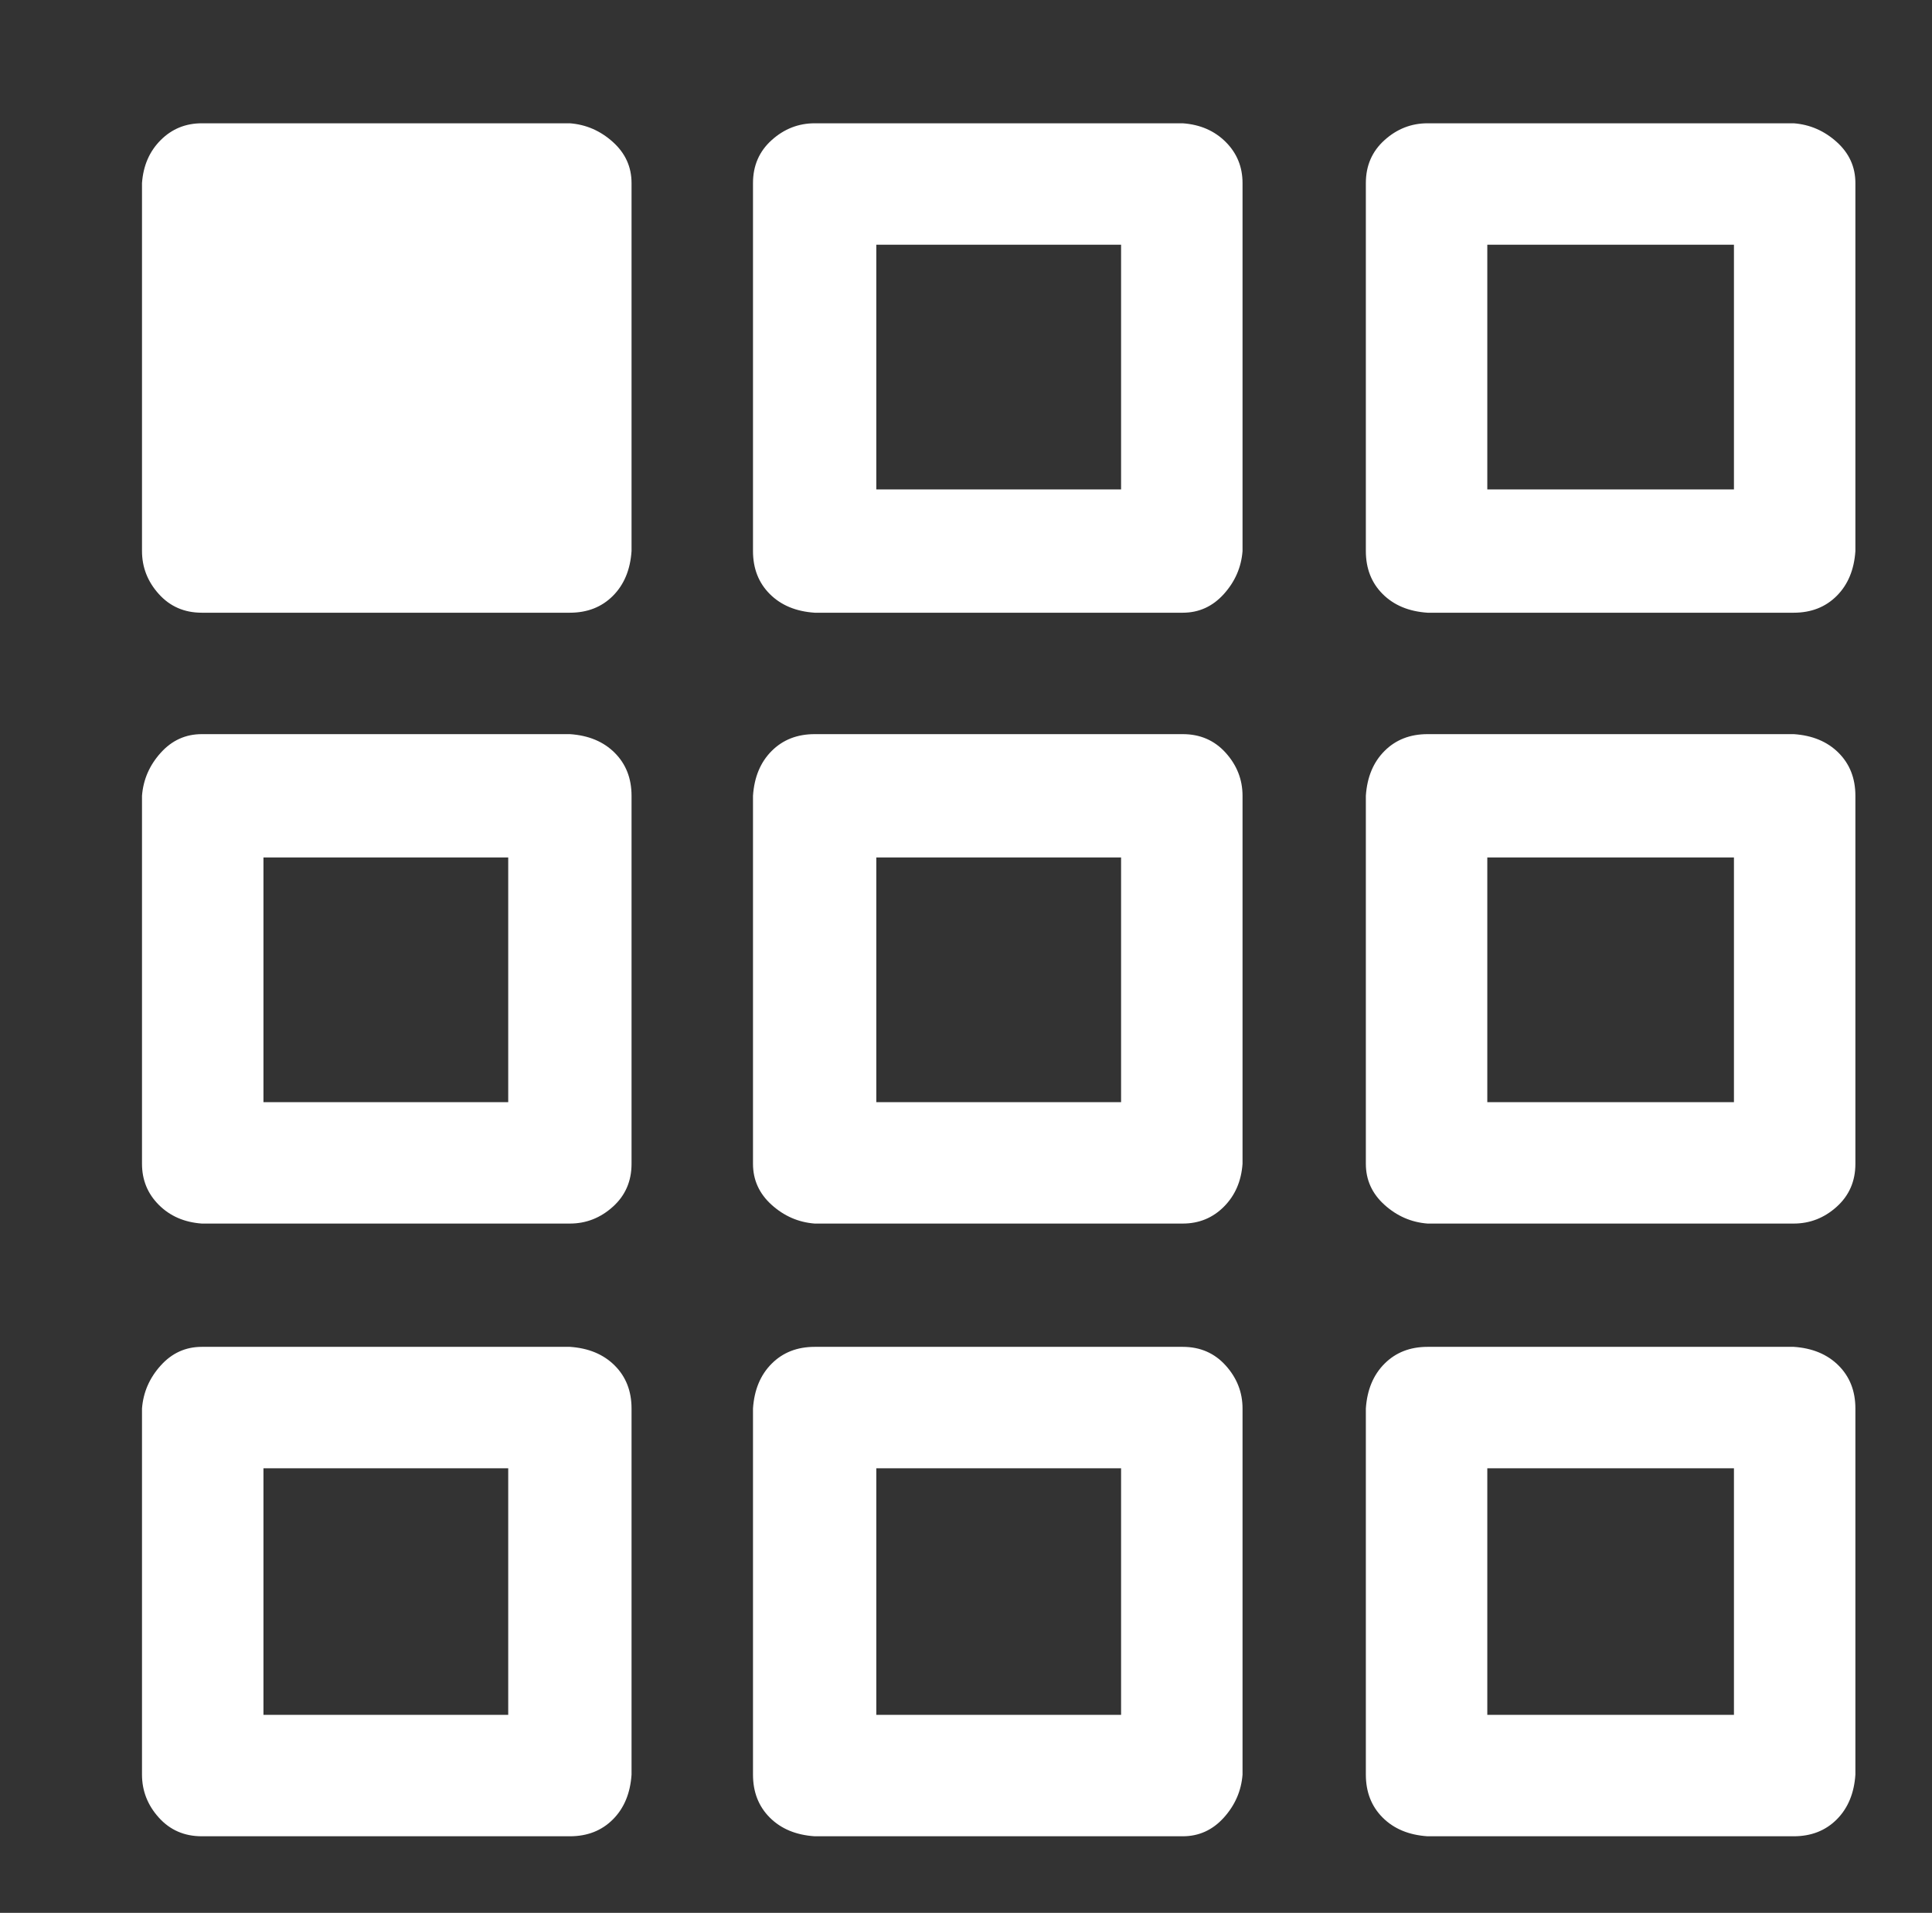 <?xml version="1.0" standalone="no"?>
<!DOCTYPE svg PUBLIC "-//W3C//DTD SVG 1.1//EN" "http://www.w3.org/Graphics/SVG/1.1/DTD/svg11.dtd" >
<svg xmlns="http://www.w3.org/2000/svg" xmlns:xlink="http://www.w3.org/1999/xlink" version="1.1" viewBox="-10 0 1034 1024">
   <rect x="-10" y="0" width="1034" height="1024" fill="#333333" stroke="none"/>
   <path fill="#ffffff"
d="M295 66h-197q-13 0 -22 9t-10 23v197q0 13 9 23t23 10h197q14 0 23 -9t10 -24v-197q0 -13 -10 -22t-23 -10zM623 66h-197q-13 0 -23 9t-10 23v197q0 14 9 23t24 10h197q13 0 22 -10t10 -23v-197q0 -13 -9 -22t-23 -10zM590 262h-131v-131h131v131zM950 66h-196
q-13 0 -23 9t-10 23v197q0 14 9 23t24 10h196q14 0 23 -9t10 -24v-197q0 -13 -10 -22t-23 -10zM918 262h-132v-131h132v131zM295 393h-197q-13 0 -22 10t-10 23v197q0 13 9 22t23 10h197q13 0 23 -9t10 -23v-197q0 -14 -9 -23t-24 -10zM262 590h-131v-131h131v131zM623 393
h-197q-14 0 -23 9t-10 24v197q0 13 10 22t23 10h197q13 0 22 -9t10 -23v-197q0 -13 -9 -23t-23 -10zM590 590h-131v-131h131v131zM950 393h-196q-14 0 -23 9t-10 24v197q0 13 10 22t23 10h196q13 0 23 -9t10 -23v-197q0 -14 -9 -23t-24 -10zM918 590h-132v-131h132v131z
M295 721h-197q-13 0 -22 10t-10 23v196q0 13 9 23t23 10h197q14 0 23 -9t10 -24v-196q0 -14 -9 -23t-24 -10zM262 918h-131v-132h131v132zM623 721h-197q-14 0 -23 9t-10 24v196q0 14 9 23t24 10h197q13 0 22 -10t10 -23v-196q0 -13 -9 -23t-23 -10zM590 918h-131v-132h131
v132zM950 721h-196q-14 0 -23 9t-10 24v196q0 14 9 23t24 10h196q14 0 23 -9t10 -24v-196q0 -14 -9 -23t-24 -10zM918 918h-132v-132h132v132z" />
</svg>
